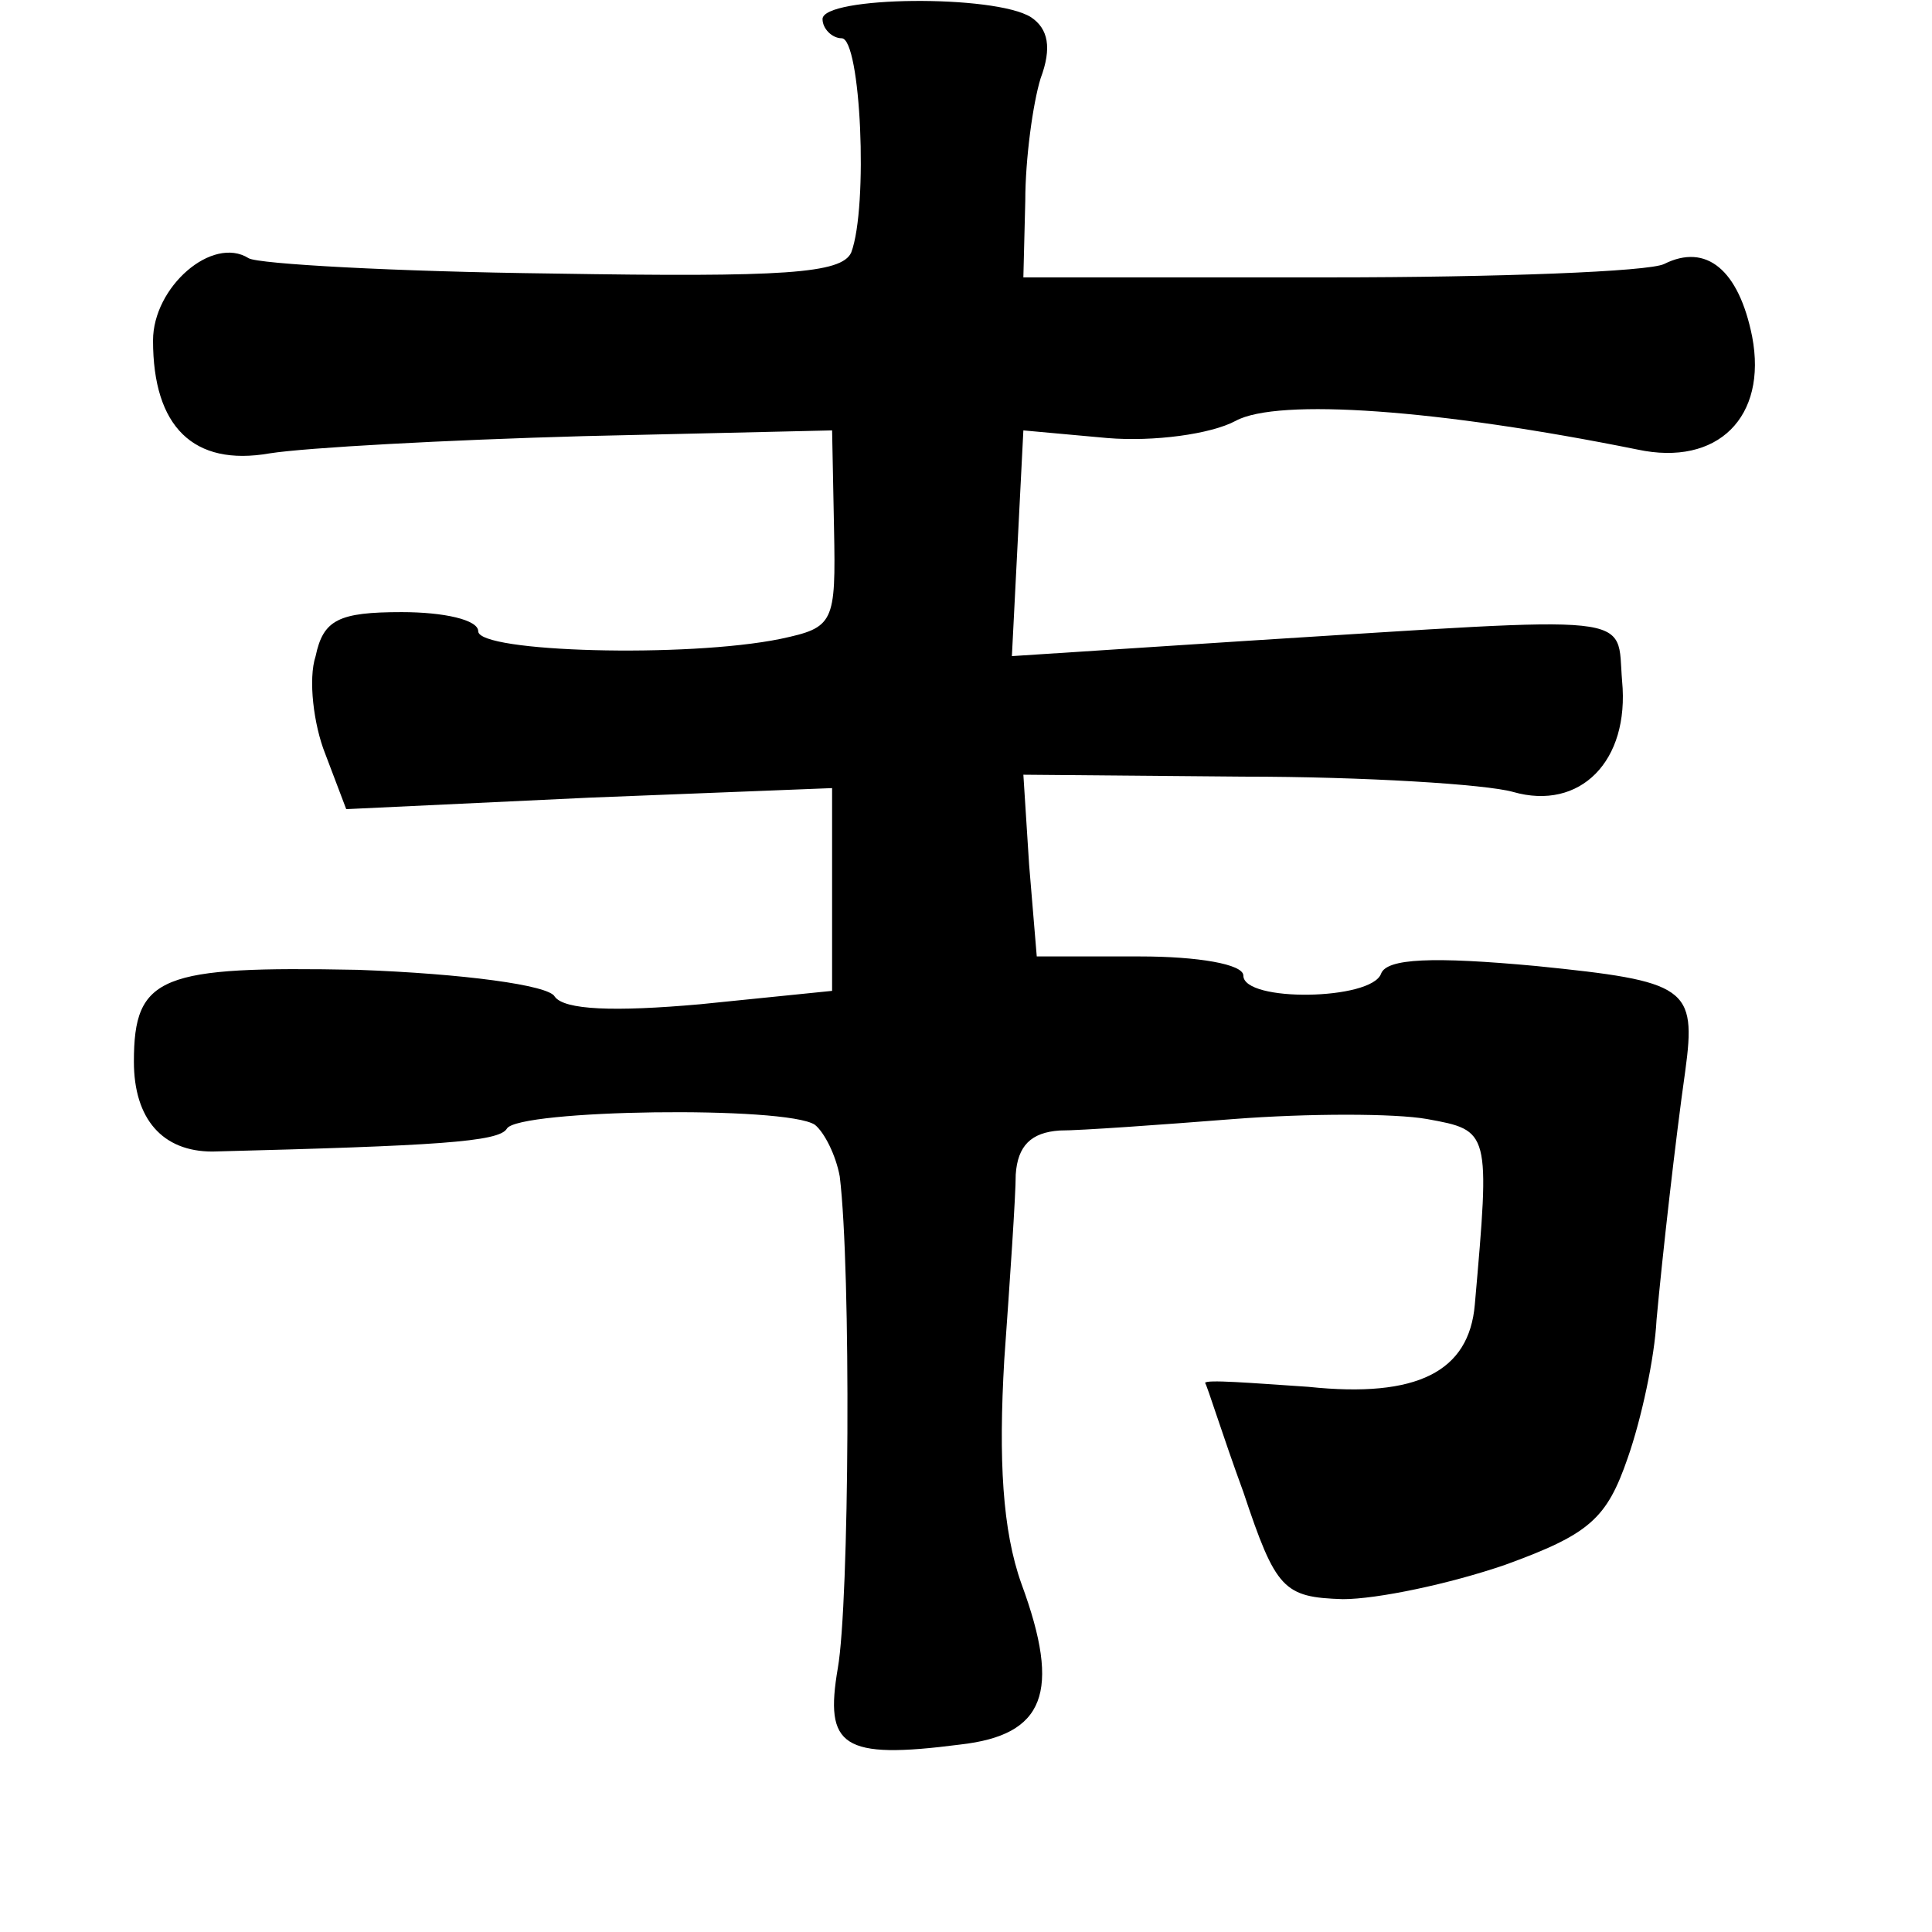 <?xml version="1.0" standalone="no"?>
<!DOCTYPE svg PUBLIC "-//W3C//DTD SVG 20010904//EN"
 "http://www.w3.org/TR/2001/REC-SVG-20010904/DTD/svg10.dtd">
<svg version="1.0" xmlns="http://www.w3.org/2000/svg"
 width="101pt" height="101pt" viewBox="0 0 101 101"
 preserveAspectRatio="xMidYMid meet">
<g transform="translate(0,101) scale(0.1,-0.1)"
fill="#000000" stroke="none">
<path d="M430 1000 c0 -5 5 -10 10 -10 10 0 14 -88 5 -112 -5 -11 -35 -13
-156 -11 -83 1 -154 5 -159 8 -19 12 -50 -15 -50 -43 0 -45 21 -66 61 -59 19
3 92 7 164 9 l130 3 1 -51 c1 -50 0 -52 -28 -58 -49 -10 -158 -7 -158 4 0 6
-18 10 -40 10 -33 0 -41 -4 -45 -23 -4 -12 -1 -36 5 -51 l11 -29 127 6 127 5
0 -53 0 -53 -69 -7 c-45 -4 -71 -3 -76 4 -3 6 -48 12 -103 14 -103 2 -117 -3
-117 -48 0 -30 15 -47 41 -47 117 3 150 5 154 12 6 10 146 12 161 2 5 -4 11
-16 13 -27 6 -49 5 -223 -1 -257 -7 -41 2 -48 64 -40 44 5 53 27 32 84 -10 28
-12 65 -9 117 3 42 6 86 6 97 1 15 8 22 23 23 11 0 53 3 91 6 39 3 84 3 101 0
33 -6 33 -6 25 -97 -3 -35 -30 -49 -87 -43 -30 2 -54 4 -54 2 1 -1 9 -27 20
-57 17 -51 21 -55 52 -56 18 0 56 8 85 18 44 16 53 24 64 56 7 20 14 52 15 72
3 33 10 95 15 130 6 44 1 47 -78 55 -54 5 -78 4 -81 -4 -5 -14 -72 -15 -72 -1
0 6 -24 10 -54 10 l-54 0 -4 48 -3 47 115 -1 c63 0 127 -4 141 -8 35 -10 61
16 57 58 -3 36 12 34 -196 21 l-123 -8 3 59 3 59 44 -4 c24 -2 54 2 67 9 22
12 106 6 210 -15 42 -9 68 17 60 59 -7 35 -24 49 -46 38 -8 -4 -87 -7 -175 -7
l-160 0 1 40 c0 22 4 51 8 64 6 16 4 26 -5 32 -19 12 -109 11 -109 -1z"/>
</g>
</svg>
